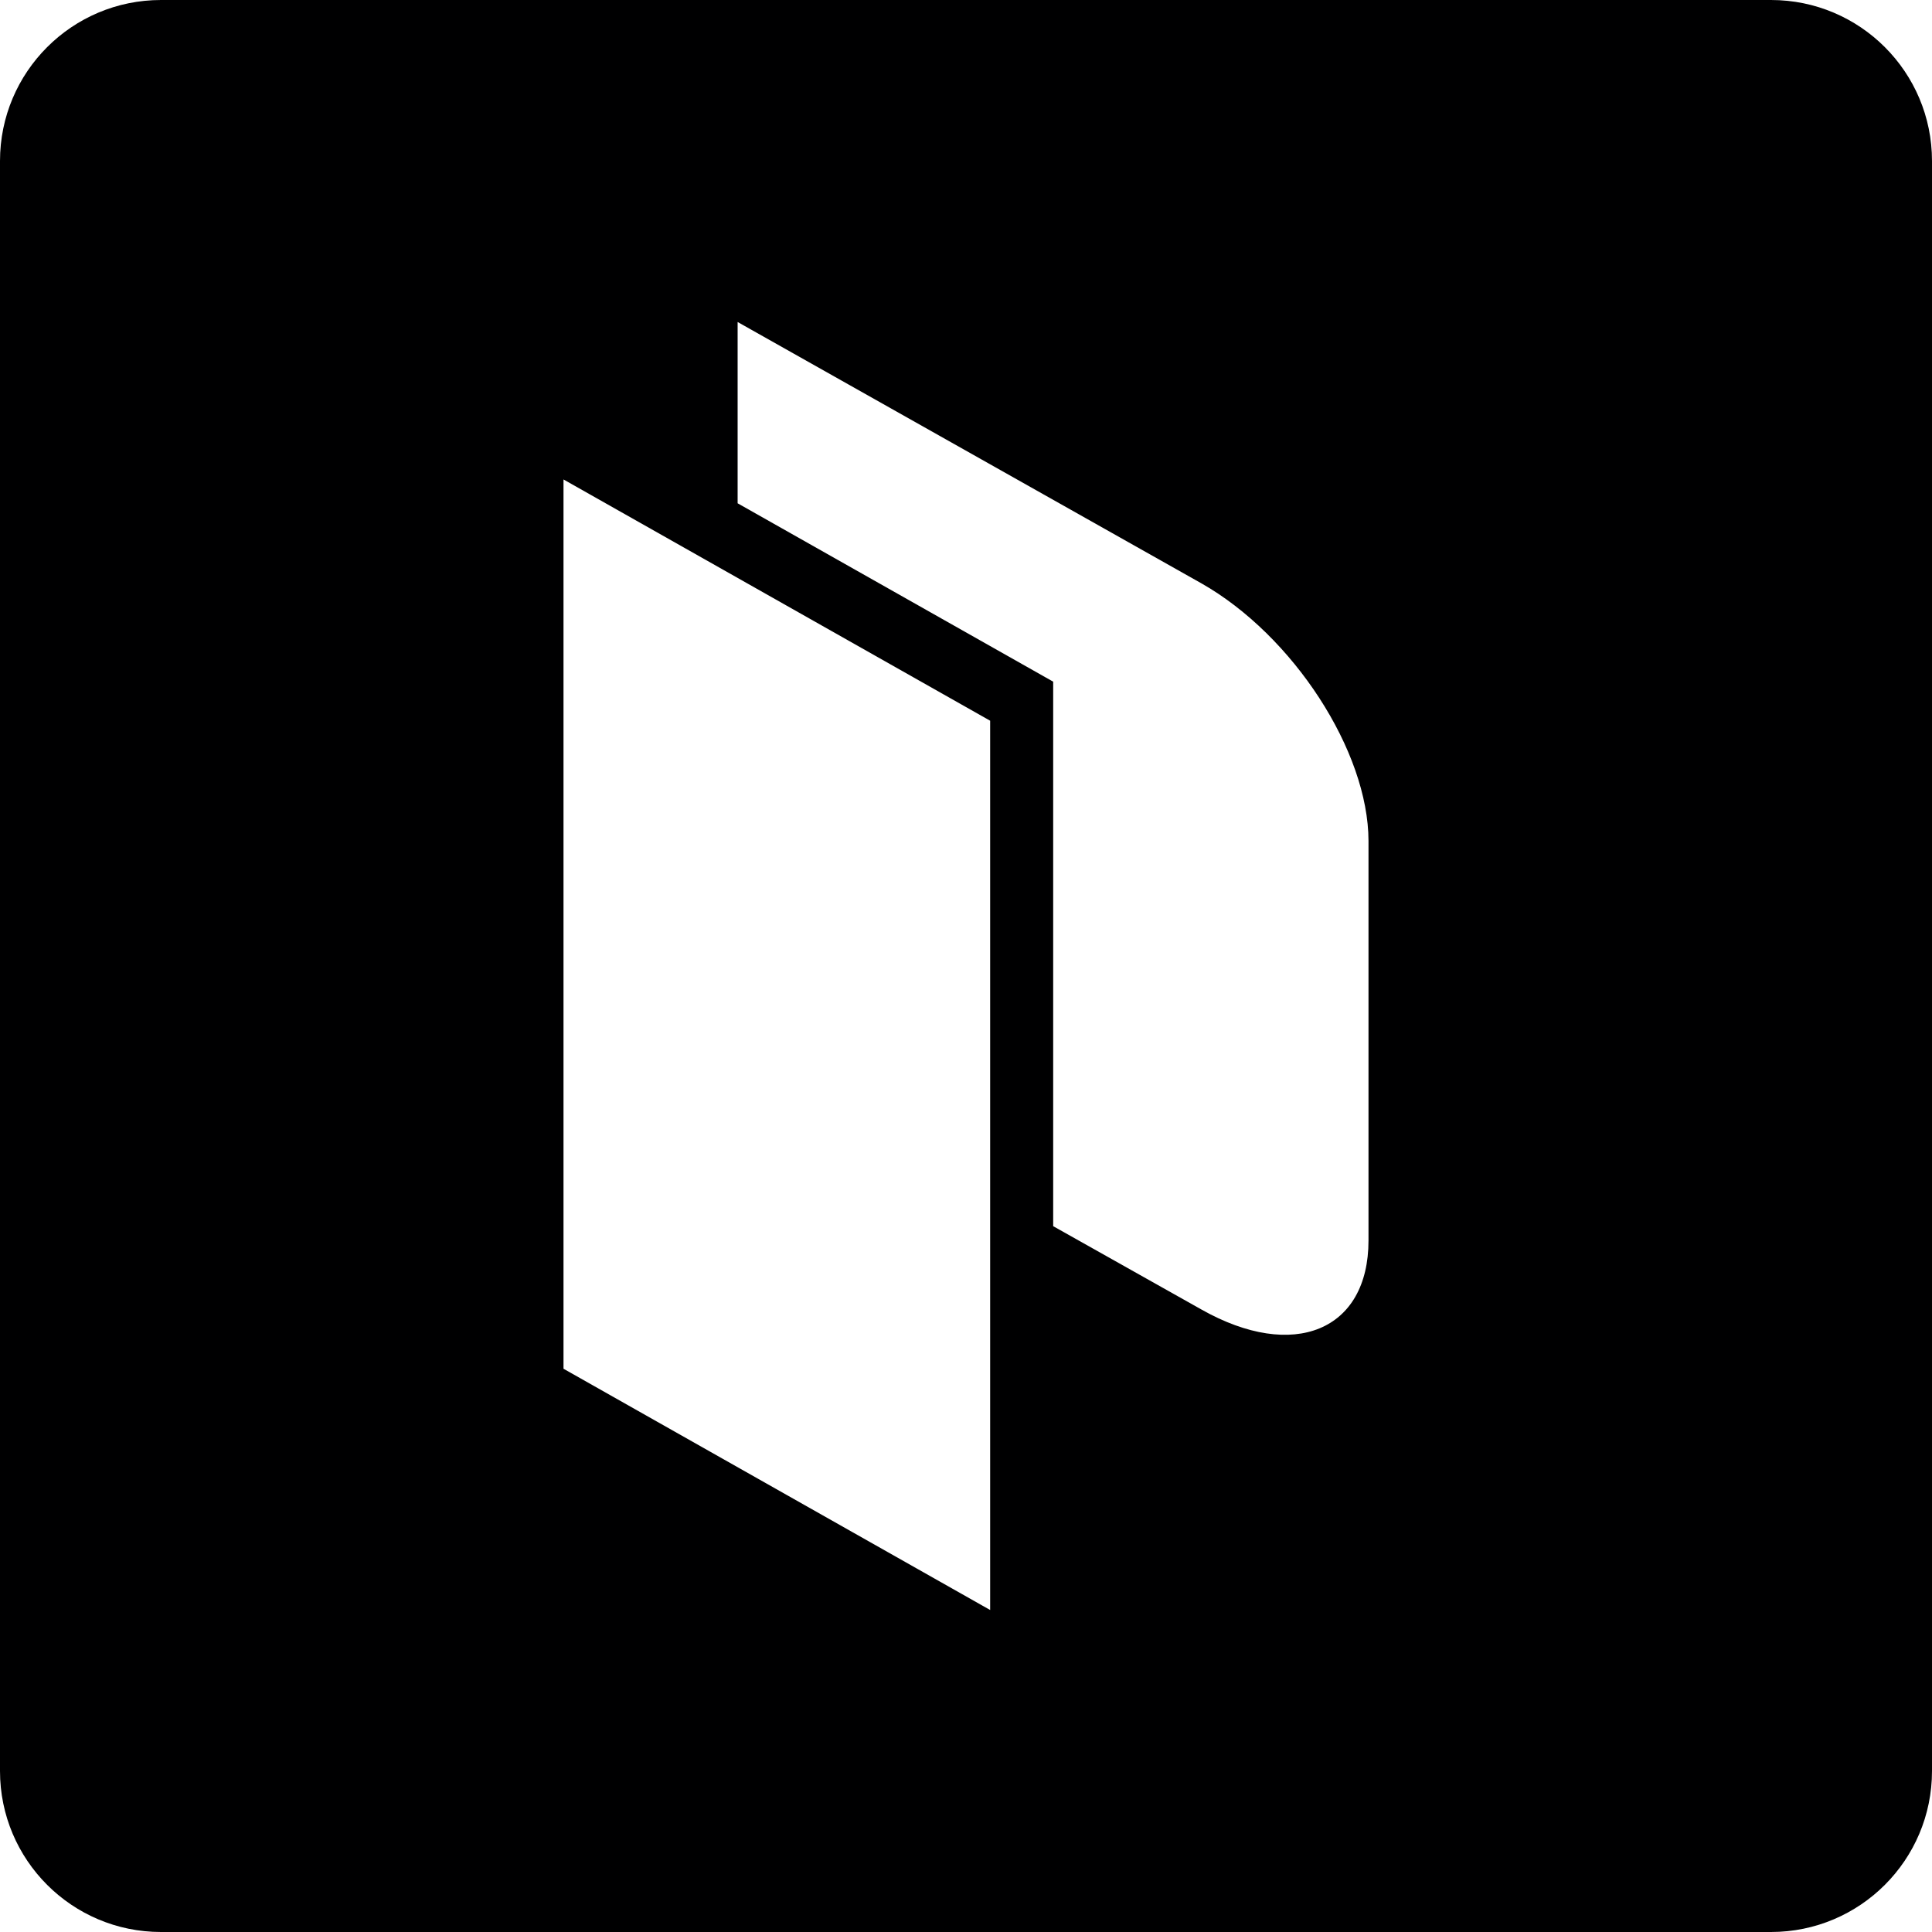 <svg width="24" height="24" viewBox="0 0 24 24" fill="none" xmlns="http://www.w3.org/2000/svg">
<g id="size=24">
<path id="Path" fill-rule="evenodd" clip-rule="evenodd" d="M2 0C0.895 0 0 0.895 0 2V22C0 23.105 0.895 24 2 24H22C23.105 24 24 23.105 24 22V2C24 0.895 23.105 0 22 0H2ZM14.925 7.247L9.163 4V6.252L13.083 8.468V15.232L14.926 16.268C16.067 16.912 17 16.533 17 15.41V10.447C16.999 9.332 16.063 7.893 14.925 7.247ZM7 5.956L12.3 8.953V20L7 17.003V5.956Z" fill="#000001"/>
</g>
</svg>
